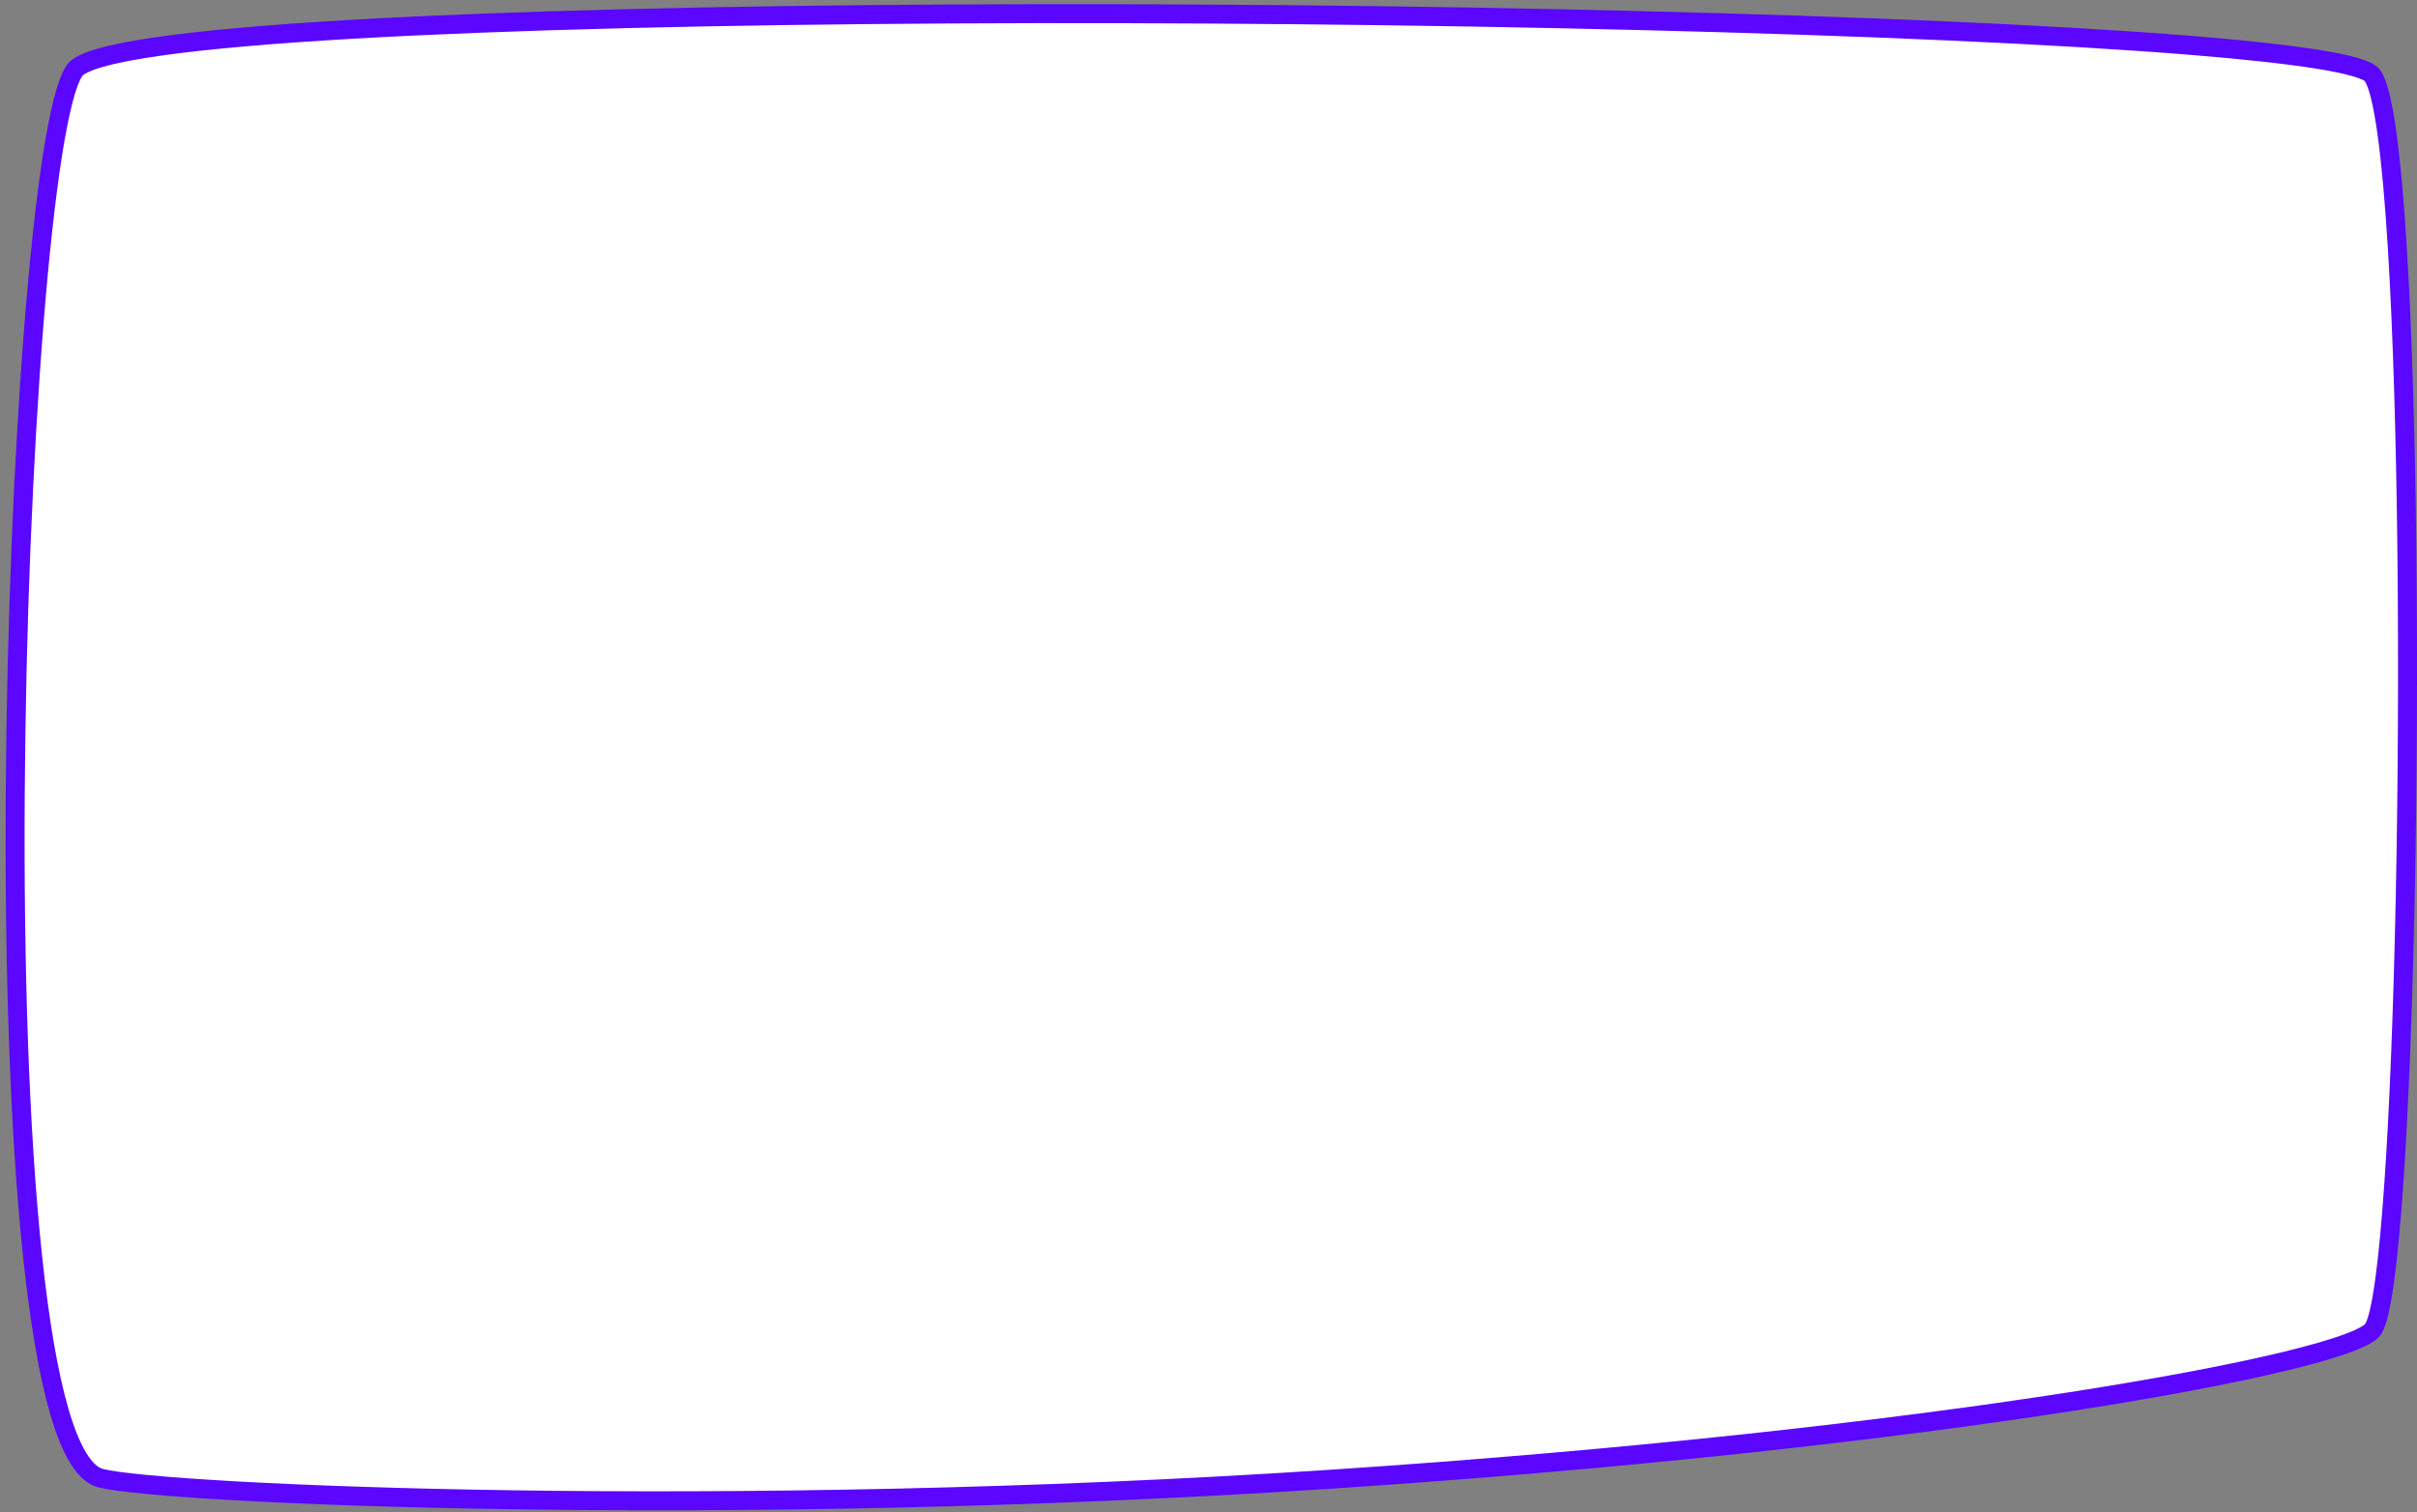 <?xml version="1.0" encoding="UTF-8"?>
<svg width="382px" height="239px" viewBox="0 0 382 239" version="1.1" xmlns="http://www.w3.org/2000/svg" xmlns:xlink="http://www.w3.org/1999/xlink">
    <rect x="0" y="0" width="382" height="239" fill="#808080" stroke="none"/>
    <!-- Generator: Sketch 52.4 (67378) - http://www.bohemiancoding.com/sketch -->
    <title>Rectangle 105</title>
    <desc>Created with Sketch.</desc>
    <g id="Page-1" stroke="none" stroke-width="1" fill="none" fill-rule="evenodd" stroke-linecap="round">
        <g id="Artboard" transform="translate(-1551, -1462)" fill="#FFFFFF" fill-rule="nonzero" stroke="#5A06FF" stroke-width="3">
            <path d="M1564.688,1470.024 C1573.063,1458.494 1814.481,1463.558 1899.011,1471.873 C1915.856,1473.531 1926.471,1475.317 1927.77,1477.126 C1929.482,1479.512 1930.612,1489.866 1931.261,1504.69 C1933.575,1557.534 1929.775,1667.192 1924.459,1675.247 C1921.03,1680.443 1855.091,1691.443 1759.417,1696.105 C1663.744,1700.767 1575.205,1695.299 1564.956,1692.56 C1544.309,1687.041 1554.643,1483.851 1564.688,1470.024 Z" id="Rectangle-105" transform="translate(1742.486, 1580.605) rotate(-1) translate(-1742.486, -1580.605) "></path>
        </g>
    </g>
</svg>